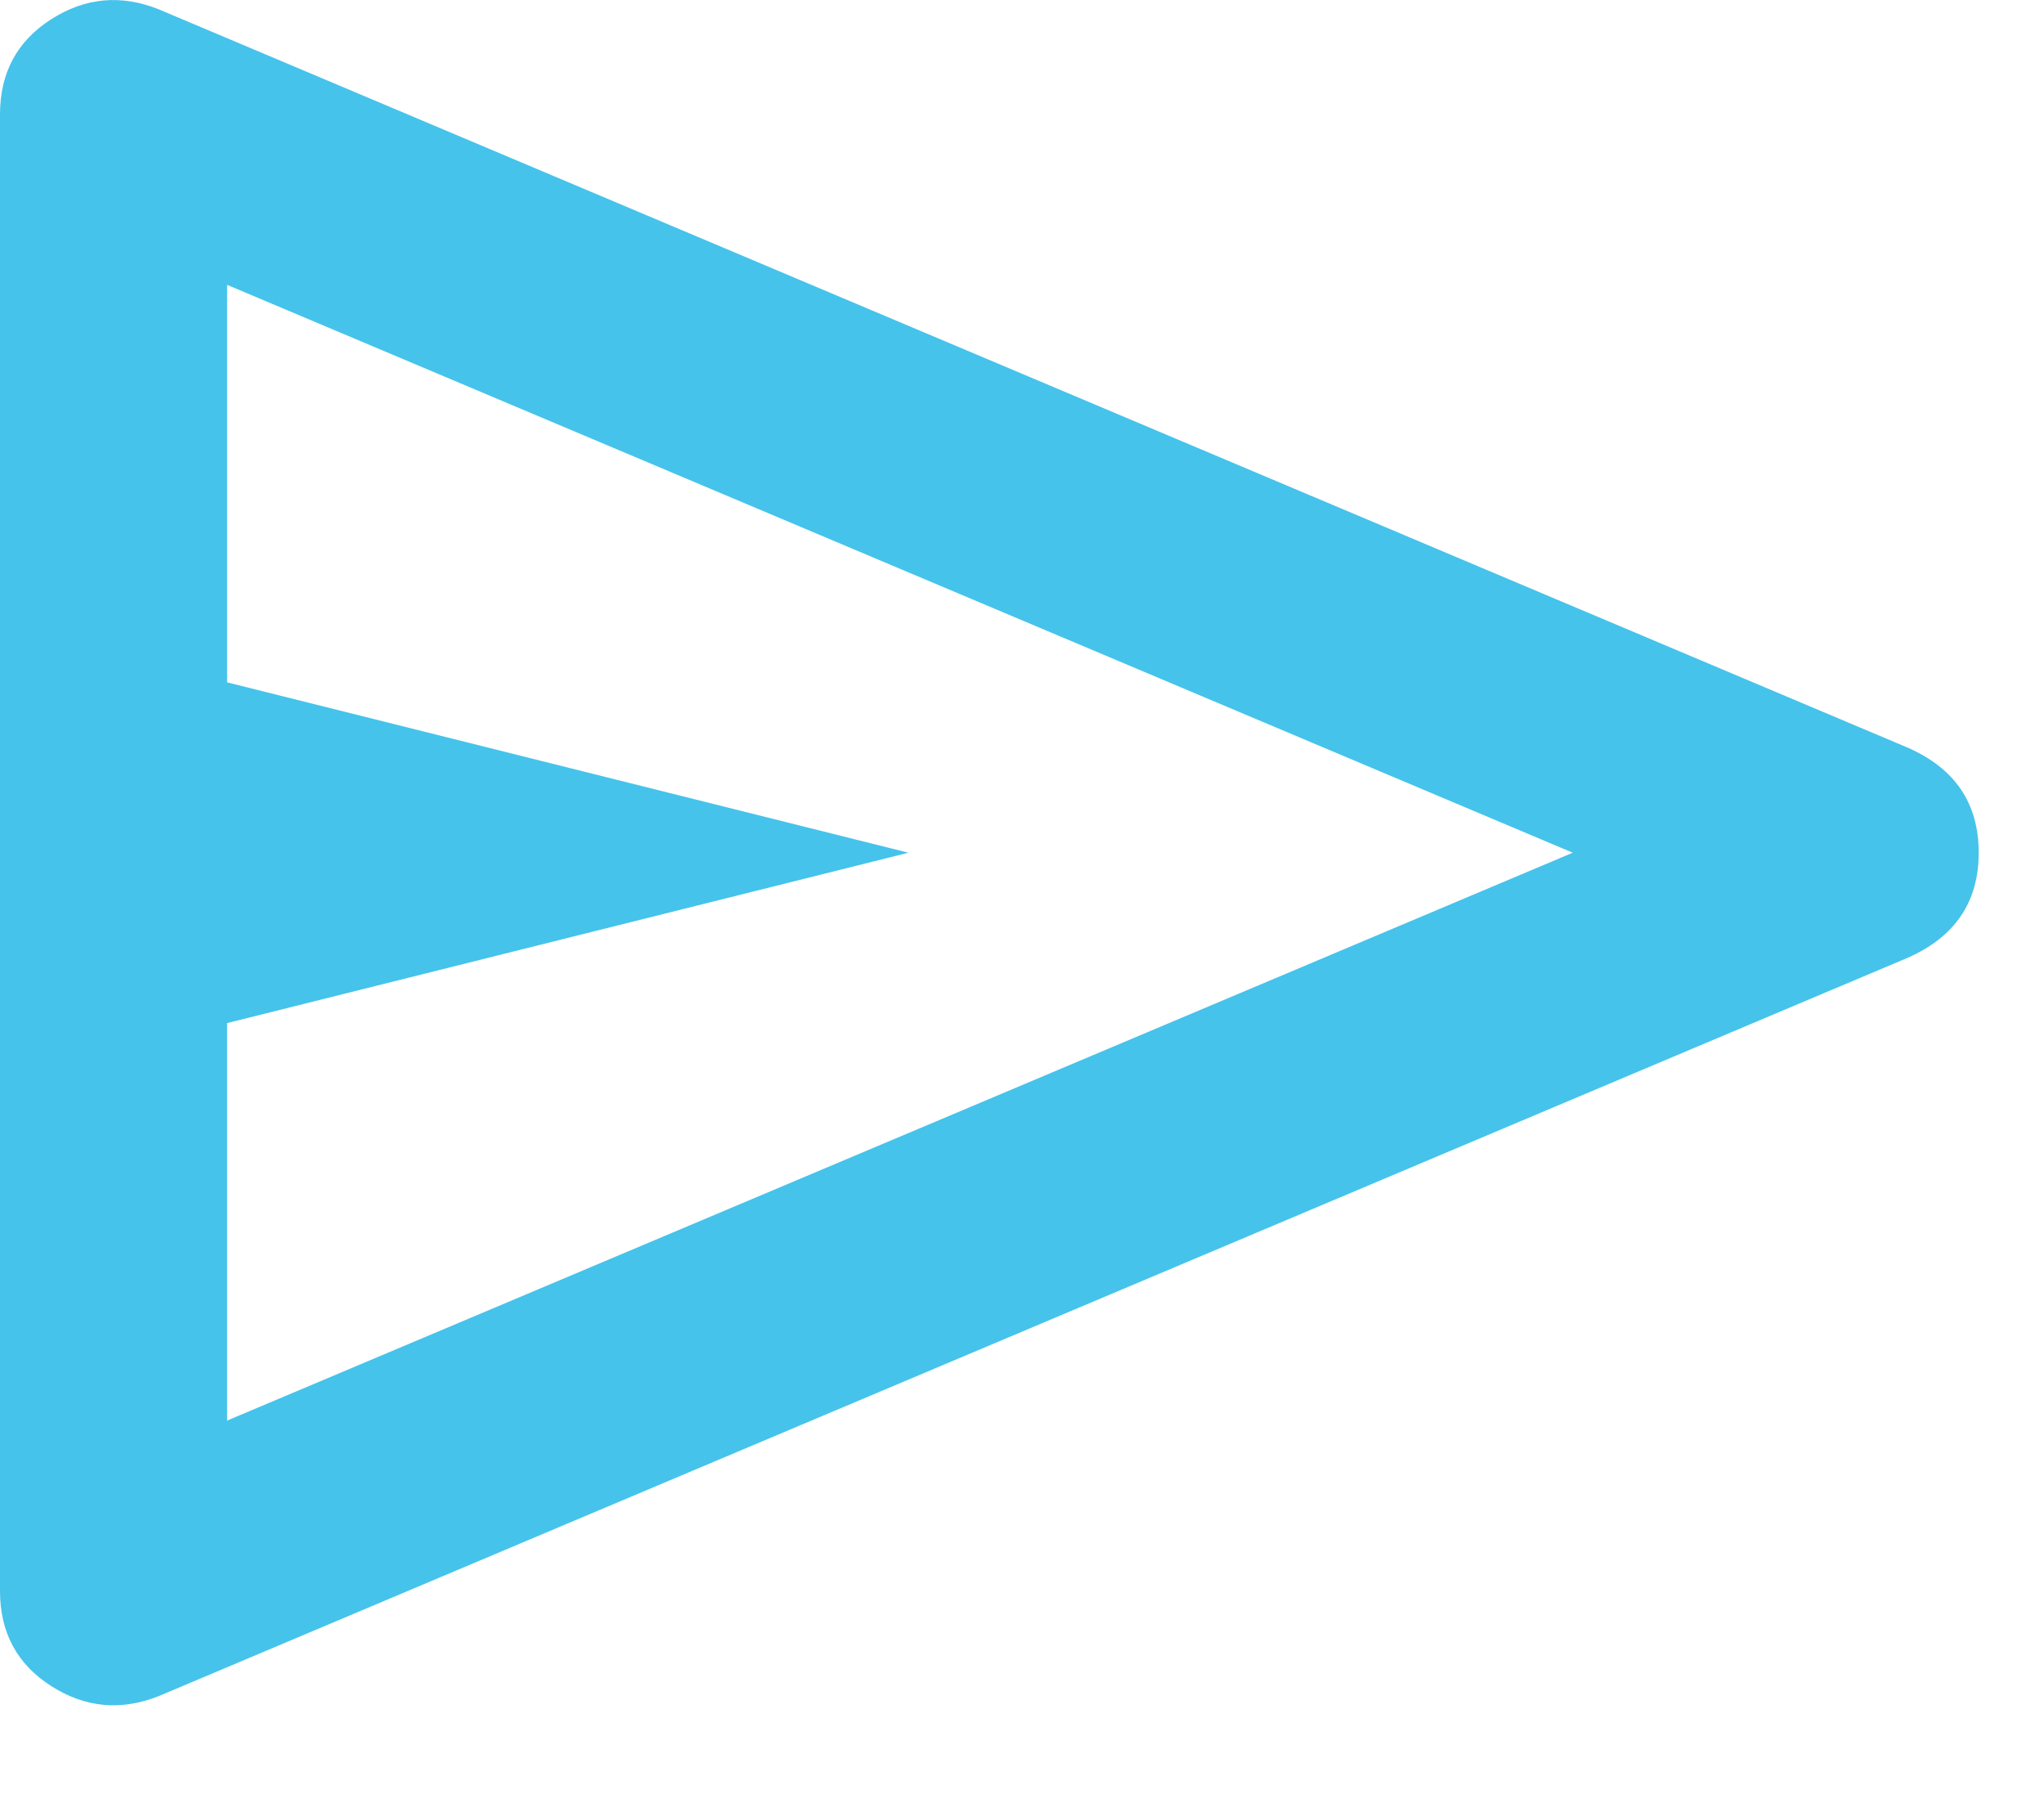 <svg width="18" height="16" viewBox="0 0 18 16" fill="none" xmlns="http://www.w3.org/2000/svg">
<path d="M0 14.008V1.008C0 0.641 0.15 0.362 0.45 0.17C0.75 -0.022 1.067 -0.051 1.4 0.083L16.8 6.583C17.217 6.766 17.425 7.074 17.425 7.508C17.425 7.941 17.217 8.249 16.8 8.433L1.4 14.933C1.067 15.066 0.75 15.037 0.45 14.845C0.15 14.653 0 14.374 0 14.008ZM2 12.508L13.85 7.508L2 2.508V6.008L8 7.508L2 9.008V12.508Z" fill="#45C3EB"/>
</svg>

